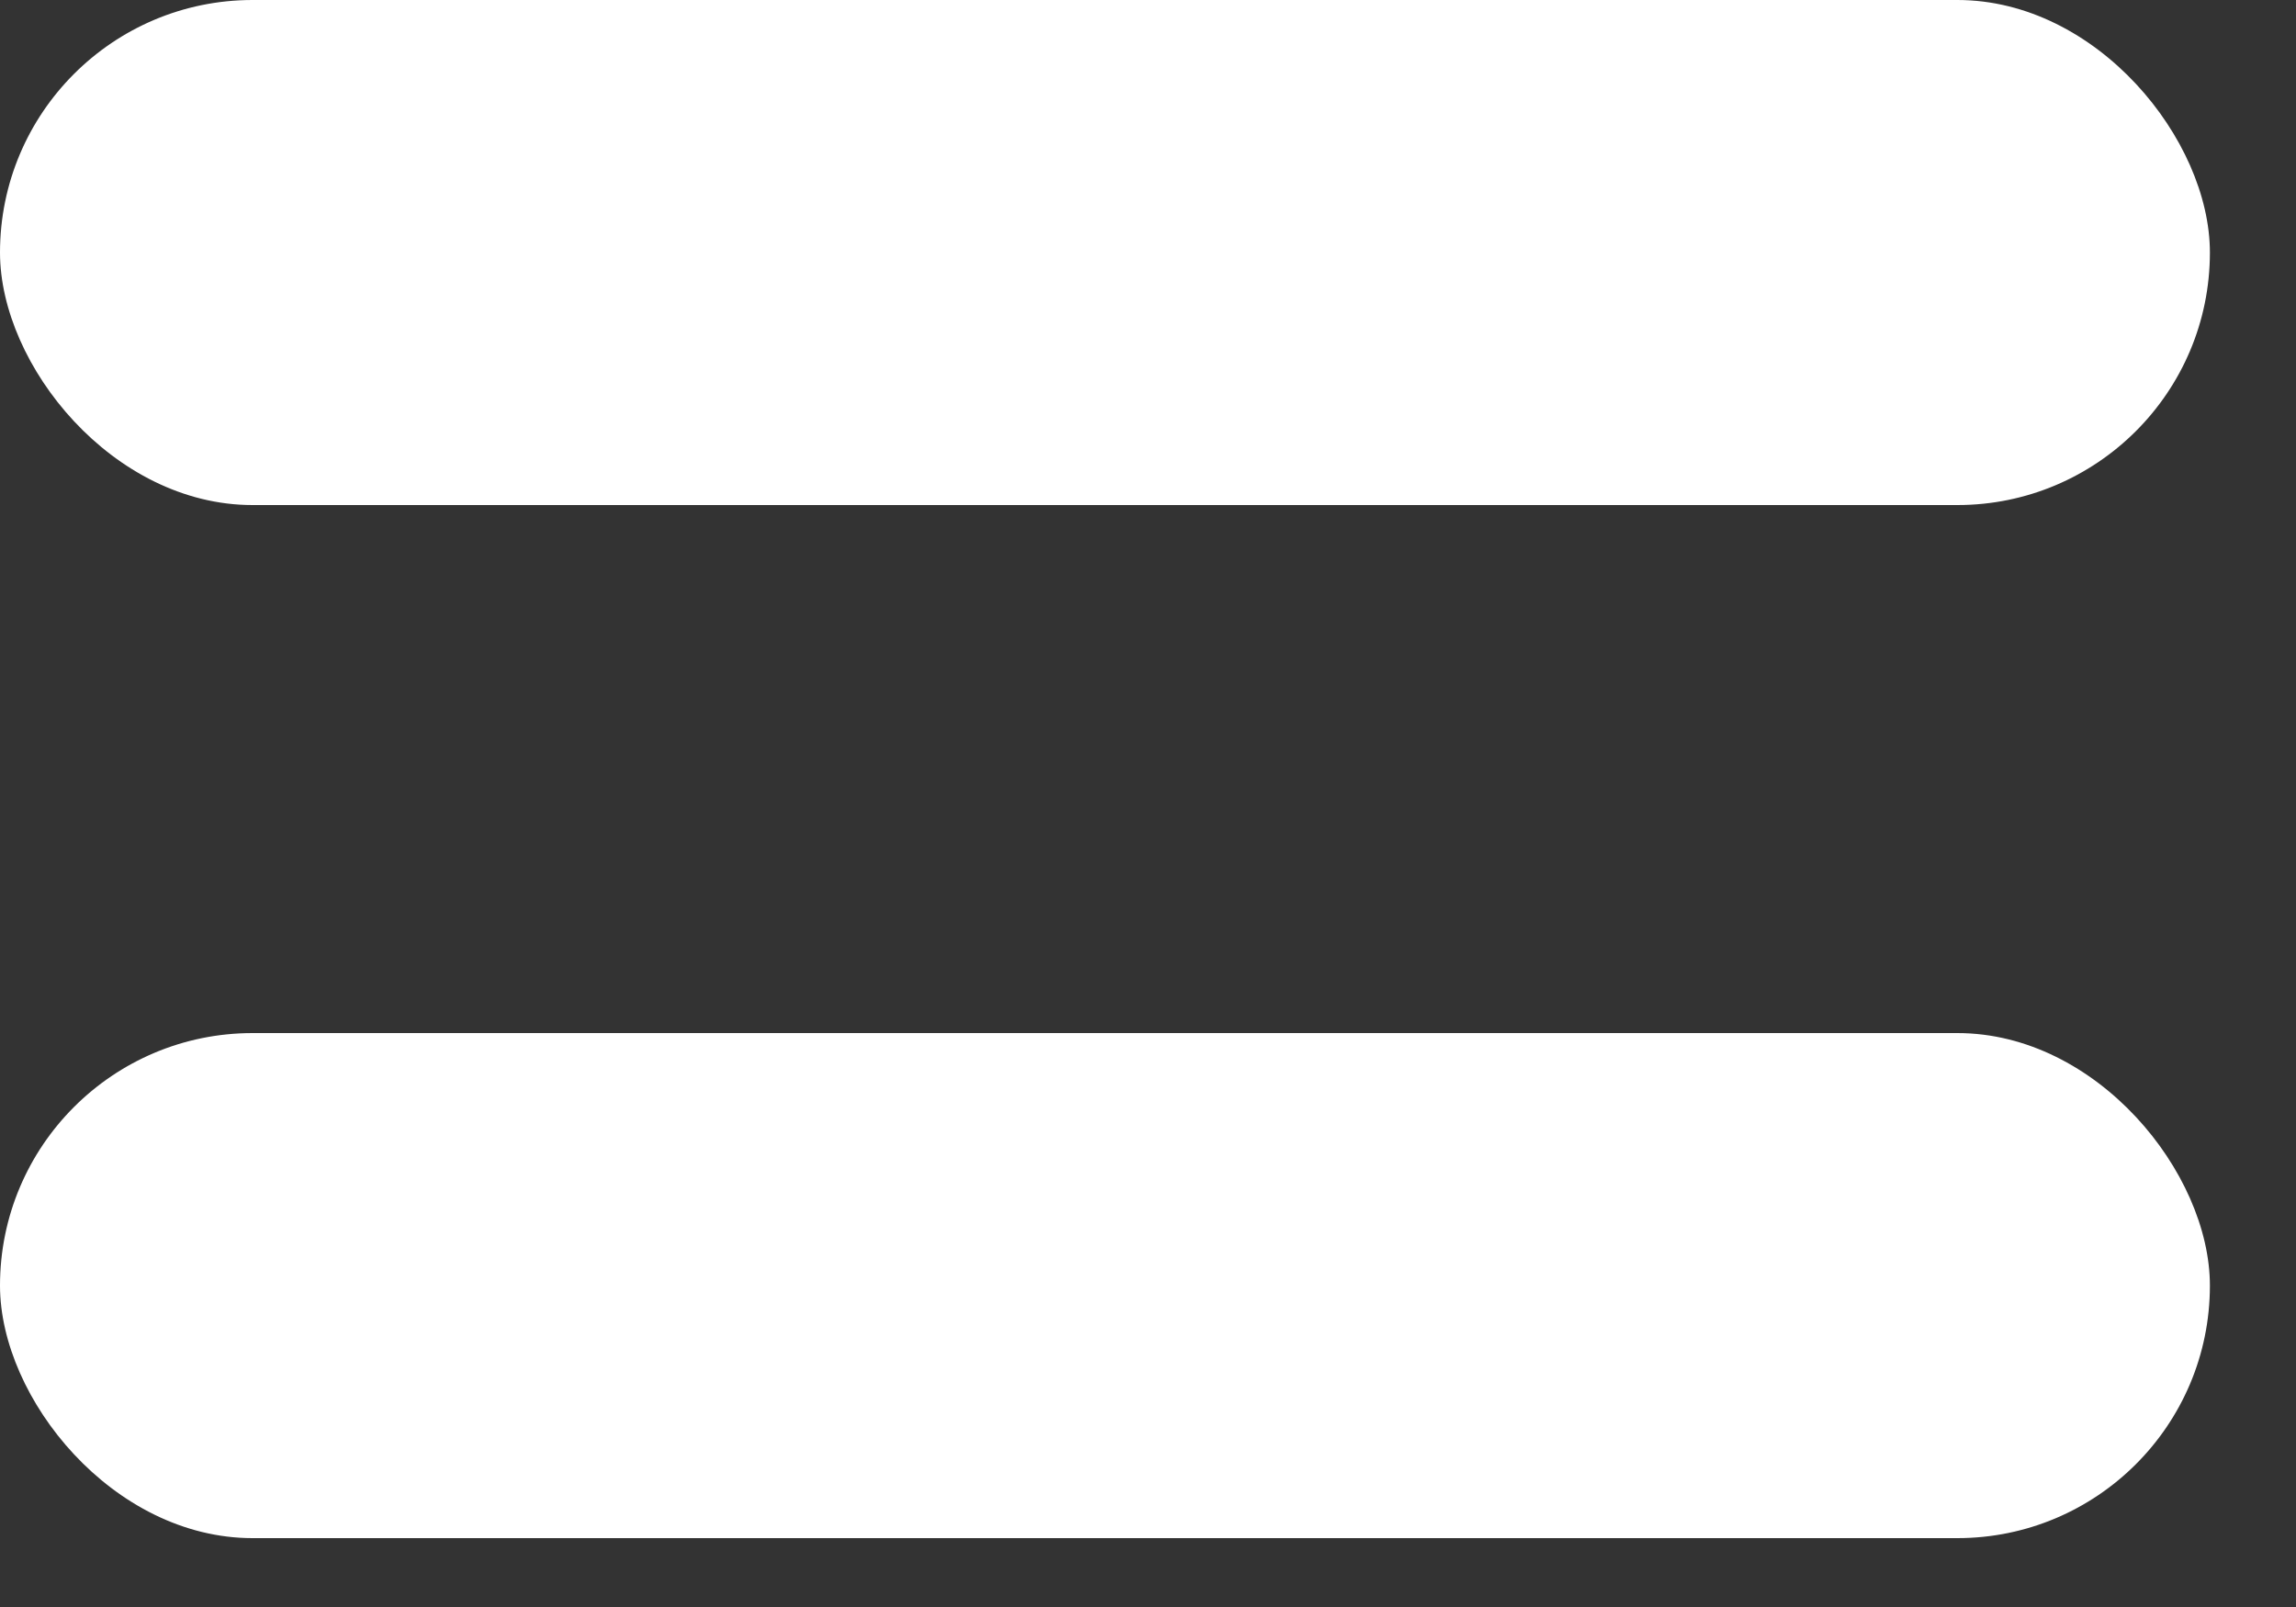<svg width="20" height="14" viewBox="0 0 20 14" fill="none" xmlns="http://www.w3.org/2000/svg">
<rect x="0" y="0" width="20" height="14" fill="#333333" stroke="none"/>
<rect y="9" width="19.25" height="4.4" rx="2.2" fill="white"/>
<rect width="19.25" height="4.4" rx="2.2" fill="white"/>
</svg>
